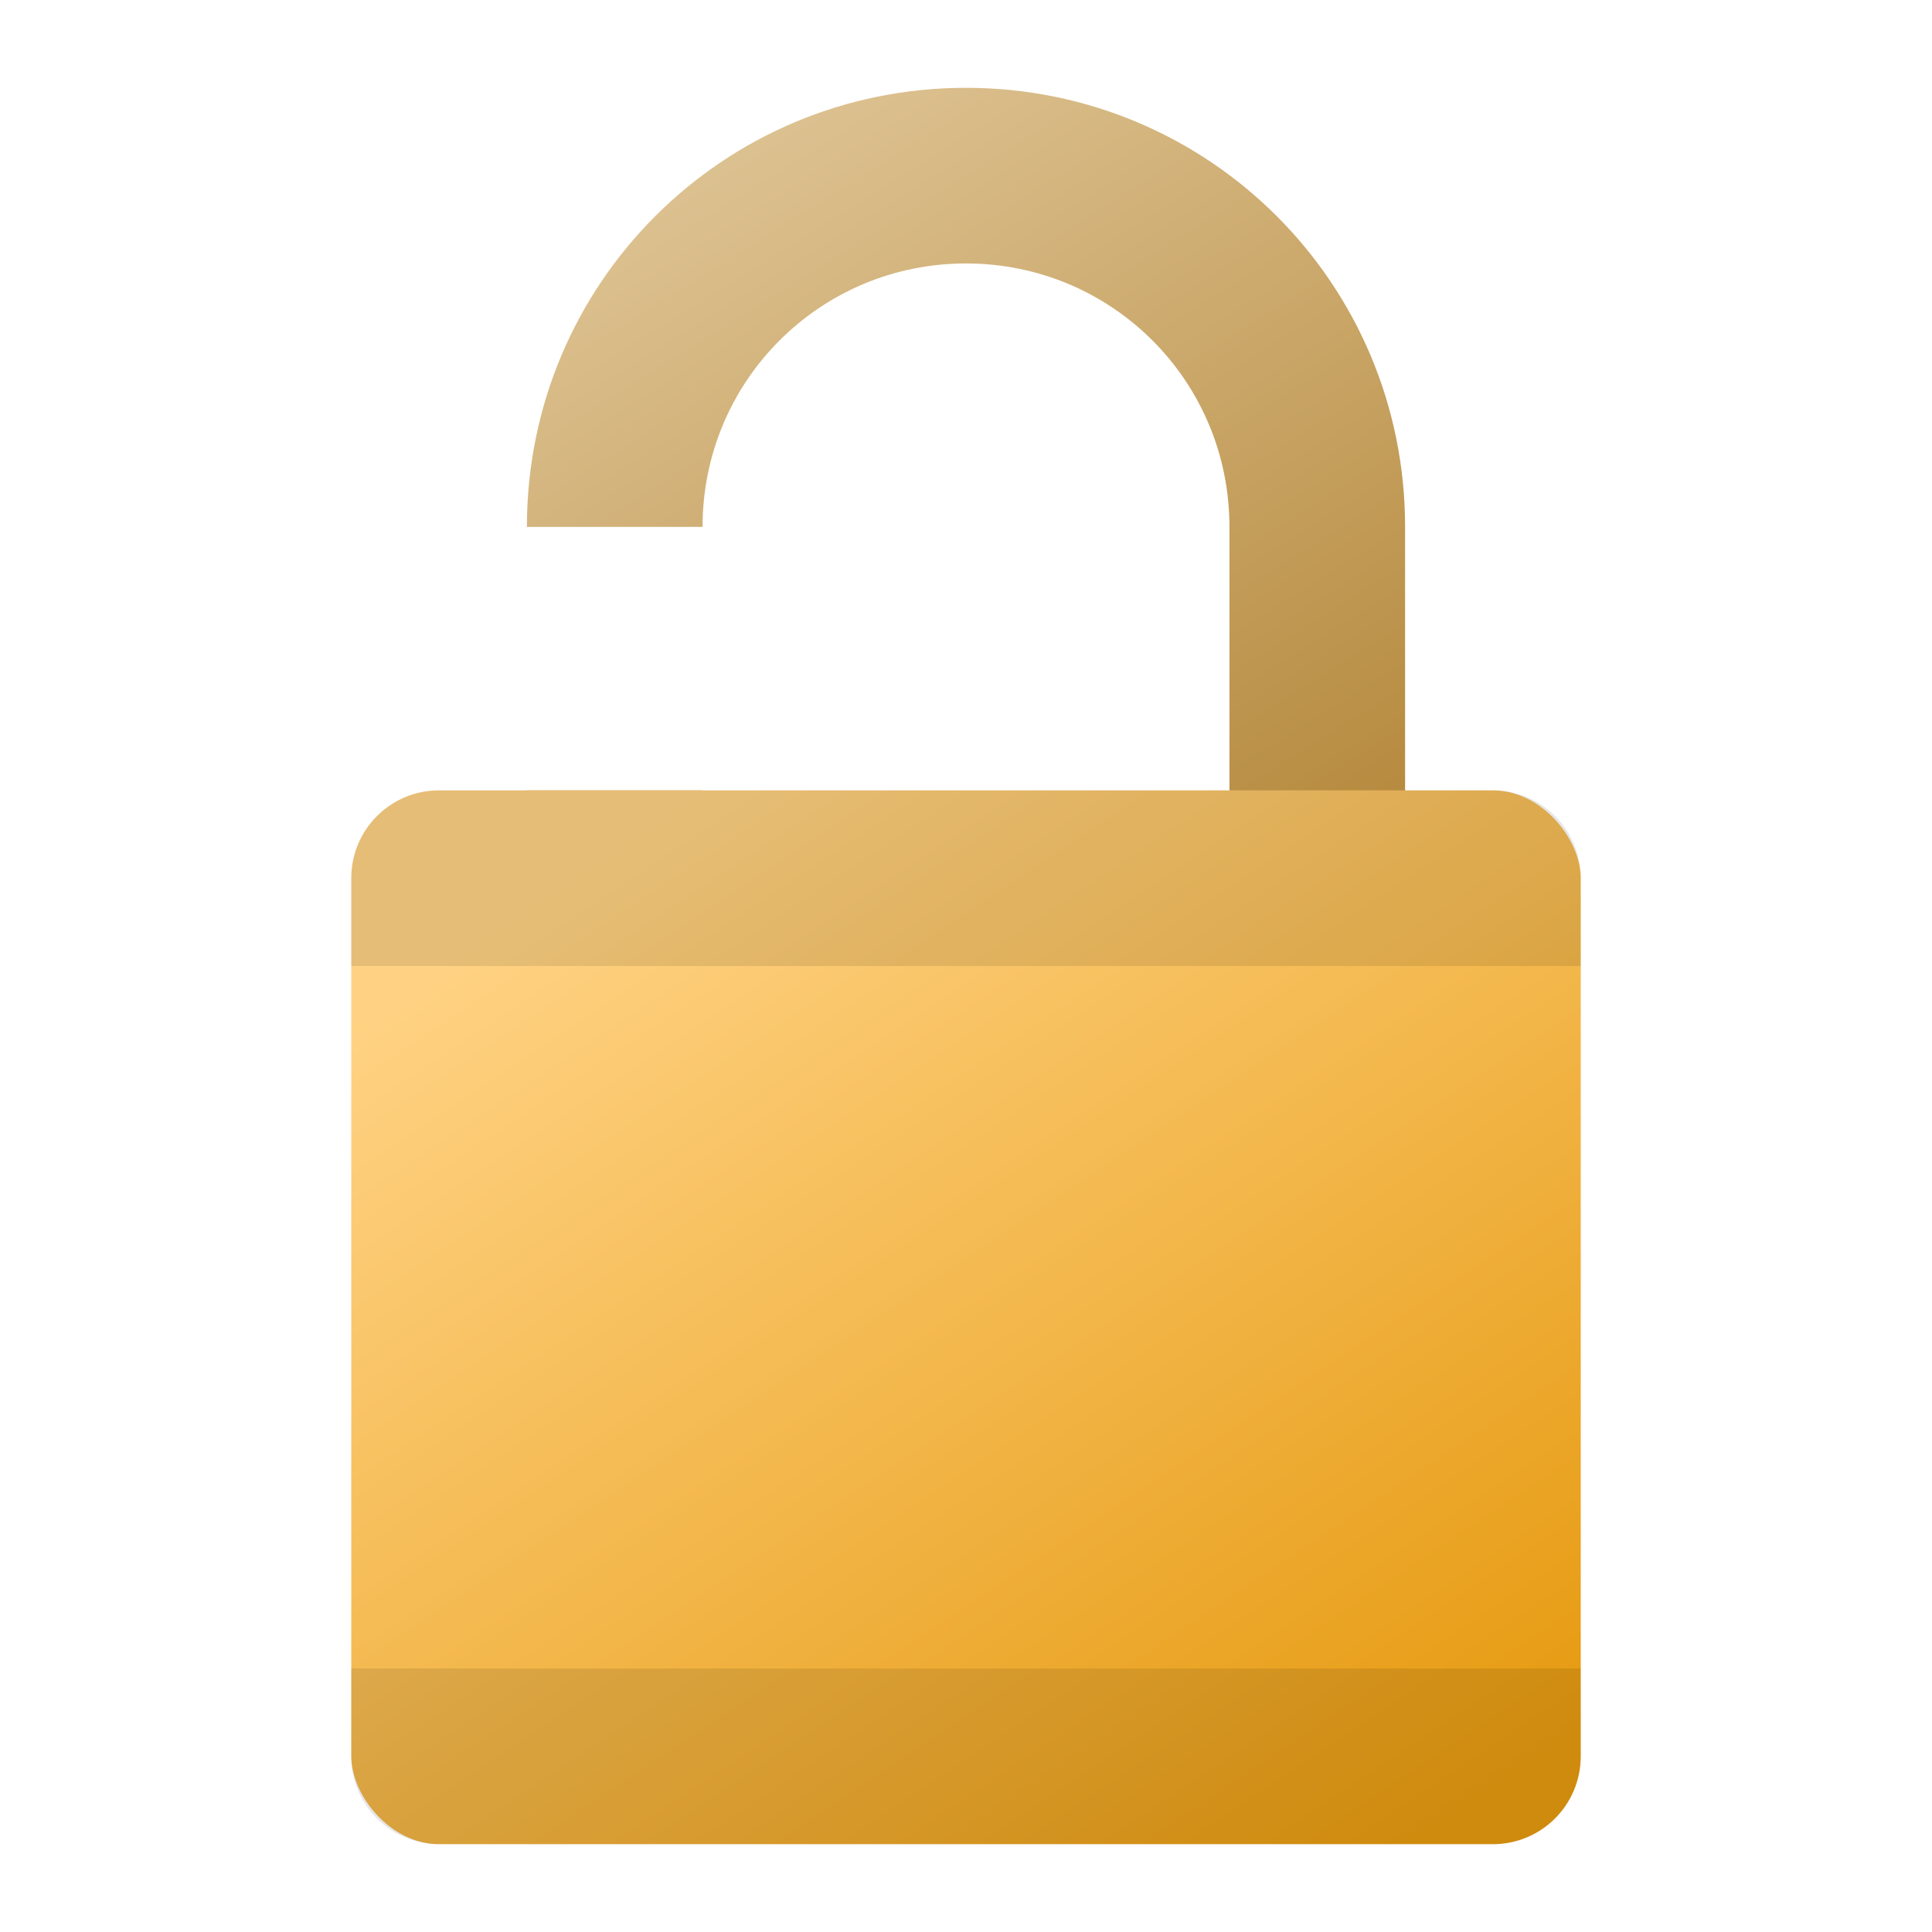 <?xml version="1.0" encoding="UTF-8" standalone="no"?>
<!-- Created with Inkscape (http://www.inkscape.org/) -->

<svg
   width="22"
   height="22"
   viewBox="0 0 22 22"
   version="1.1"
   id="svg5"
   inkscape:version="1.2.1 (9c6d41e410, 2022-07-14, custom)"
   sodipodi:docname="emblem-unlocked.svg"
   xmlns:inkscape="http://www.inkscape.org/namespaces/inkscape"
   xmlns:sodipodi="http://sodipodi.sourceforge.net/DTD/sodipodi-0.dtd"
   xmlns:xlink="http://www.w3.org/1999/xlink"
   xmlns="http://www.w3.org/2000/svg"
   xmlns:svg="http://www.w3.org/2000/svg">
  <sodipodi:namedview
     id="namedview7"
     pagecolor="#ffffff"
     bordercolor="#000000"
     borderopacity="0.25"
     inkscape:showpageshadow="2"
     inkscape:pageopacity="0.0"
     inkscape:pagecheckerboard="0"
     inkscape:deskcolor="#d1d1d1"
     inkscape:document-units="px"
     showgrid="false"
     inkscape:zoom="36.818182"
     inkscape:cx="11"
     inkscape:cy="11"
     inkscape:window-width="1920"
     inkscape:window-height="1012"
     inkscape:window-x="0"
     inkscape:window-y="0"
     inkscape:window-maximized="1"
     inkscape:current-layer="svg5" />
  <defs
     id="defs2">
    <linearGradient
       inkscape:collect="always"
       id="linearGradient4736">
      <stop
         style="stop-color:#e69a10;stop-opacity:1;"
         offset="0"
         id="stop4732" />
      <stop
         style="stop-color:#ffd283;stop-opacity:1;"
         offset="1"
         id="stop4734" />
    </linearGradient>
    <linearGradient
       inkscape:collect="always"
       xlink:href="#linearGradient2292"
       id="linearGradient2600"
       x1="16"
       y1="17"
       x2="6"
       y2="1"
       gradientUnits="userSpaceOnUse" />
    <linearGradient
       inkscape:collect="always"
       xlink:href="#linearGradient4736"
       id="linearGradient4730"
       x1="15"
       y1="21"
       x2="7"
       y2="9"
       gradientUnits="userSpaceOnUse"
       gradientTransform="translate(1)" />
    <linearGradient
       inkscape:collect="always"
       id="linearGradient2292">
      <stop
         style="stop-color:#9e670a;stop-opacity:1;"
         offset="0"
         id="stop2288" />
      <stop
         style="stop-color:#e3cb9f;stop-opacity:1;"
         offset="1"
         id="stop2290" />
    </linearGradient>
  </defs>
  <path
     id="rect899"
     style="opacity:1;fill:url(#linearGradient2600);fill-opacity:1;stroke-width:2;stroke-linecap:round"
     d="M 11,1 C 8.23,1 6,3.23 6,6 h 2 c 0,-1.662 1.338,-3 3,-3 1.662,0 3,1.338 3,3 v 6 c 0,1.662 -1.338,3 -3,3 C 9.338,15 8,13.662 8,12 V 9 H 6 v 3 c 0,2.77 2.23,5 5,5 2.77,0 5,-2.23 5,-5 V 6 C 16,3.23 13.77,1 11,1 Z" />
  <rect
     style="opacity:1;fill:url(#linearGradient4730);fill-opacity:1;stroke-width:2;stroke-linecap:round"
     id="rect789"
     width="14"
     height="12"
     x="4"
     y="9"
     ry="1" />
  <path
     id="rect1645"
     style="opacity:0.1;fill:#000000"
     d="m 5,9 c -0.554,0 -1,0.446 -1,1 v 1 h 14 v -1 c 0,-0.554 -0.446,-1 -1,-1 z m -1,10 v 1 c 0,0.554 0.446,1 1,1 h 12 c 0.554,0 1,-0.446 1,-1 v -1 z" />
</svg>
